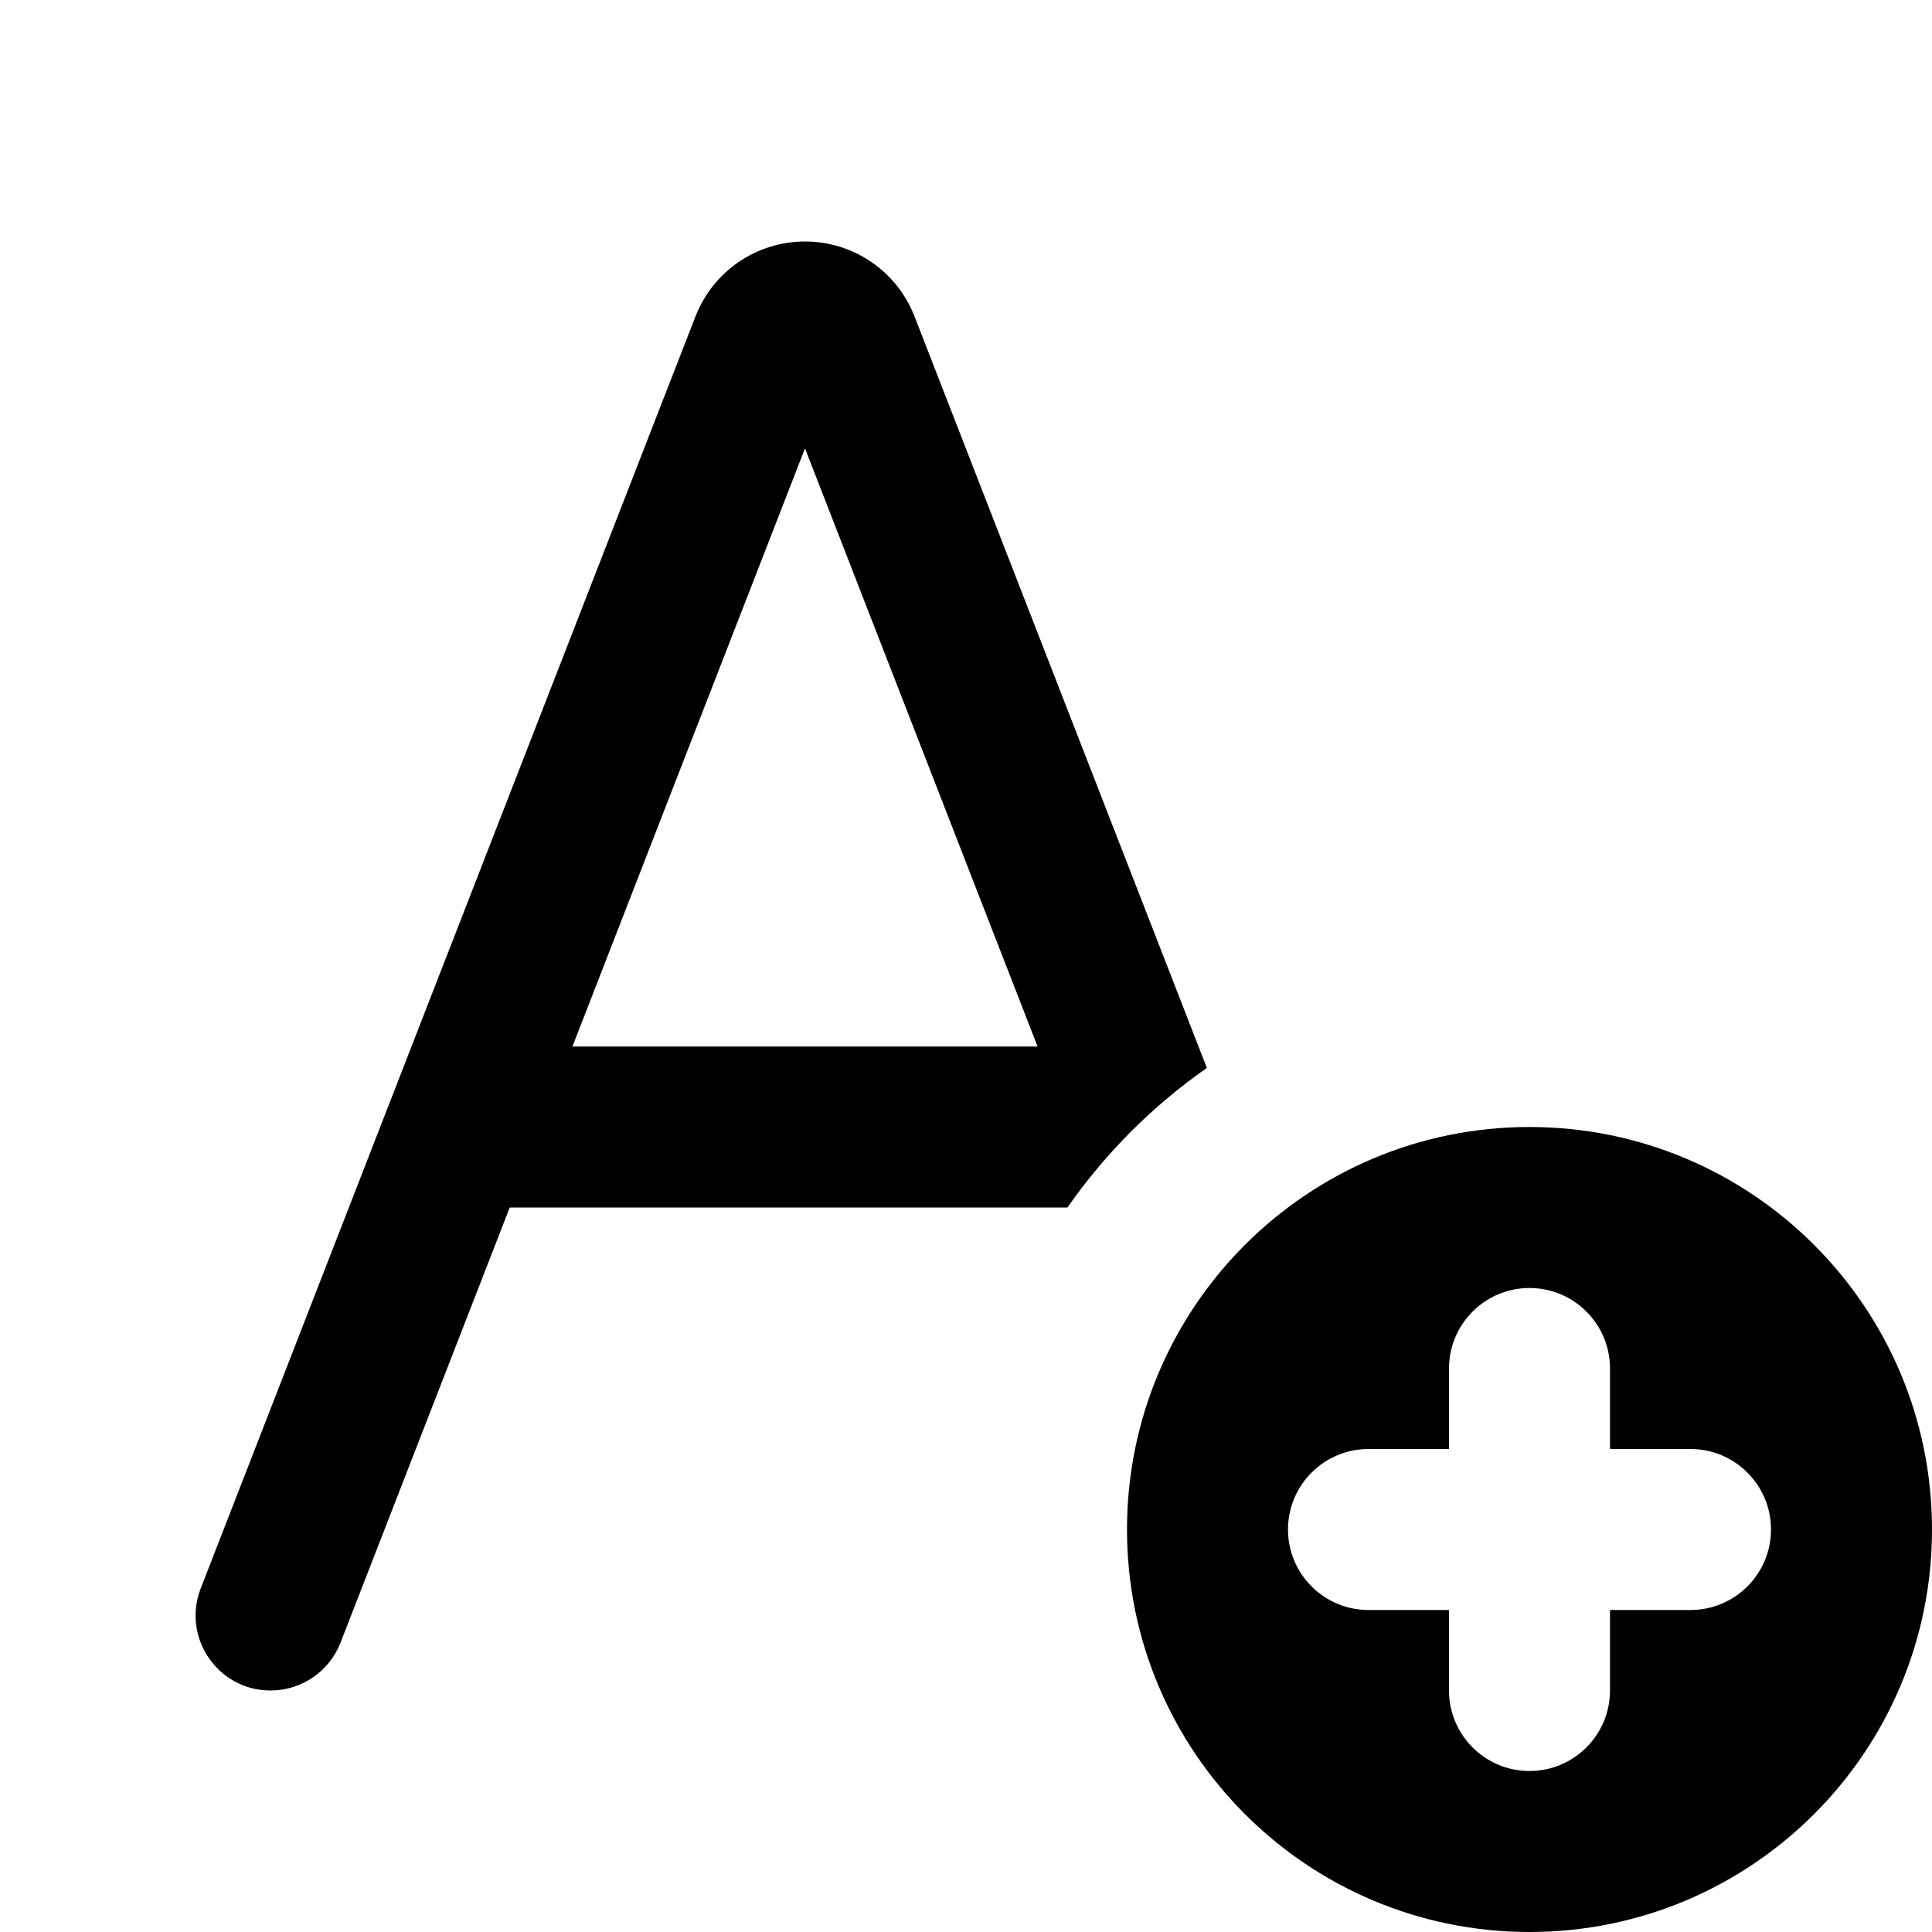 <svg xmlns="http://www.w3.org/2000/svg" width="500" height="500" fill="#000" viewBox="0 0 24 24"><path d="M 10 3 C 9.397 3 8.857 3.37 8.639 3.932 L 2.494 19.73 C 2.256 20.341 2.706 21 3.361 21 C 3.745 21 4.09 20.764 4.23 20.406 L 6.332 15 L 13.26 15 C 13.731 14.325 14.318 13.738 14.992 13.266 L 11.361 3.932 C 11.143 3.37 10.603 3 10 3 z M 10 5.57 L 12.889 13 L 7.111 13 L 10 5.57 z M 19 14 C 16.239 14 14 16.239 14 19 C 14 21.761 16.239 24 19 24 C 21.761 24 24 21.761 24 19 C 24 16.239 21.761 14 19 14 z M 19 16 C 19.552 16 20 16.448 20 17 L 20 18 L 21 18 C 21.552 18 22 18.448 22 19 C 22 19.552 21.552 20 21 20 L 20 20 L 20 21 C 20 21.552 19.552 22 19 22 C 18.448 22 18 21.552 18 21 L 18 20 L 17 20 C 16.448 20 16 19.552 16 19 C 16 18.448 16.448 18 17 18 L 18 18 L 18 17 C 18 16.448 18.448 16 19 16 z"/></svg>